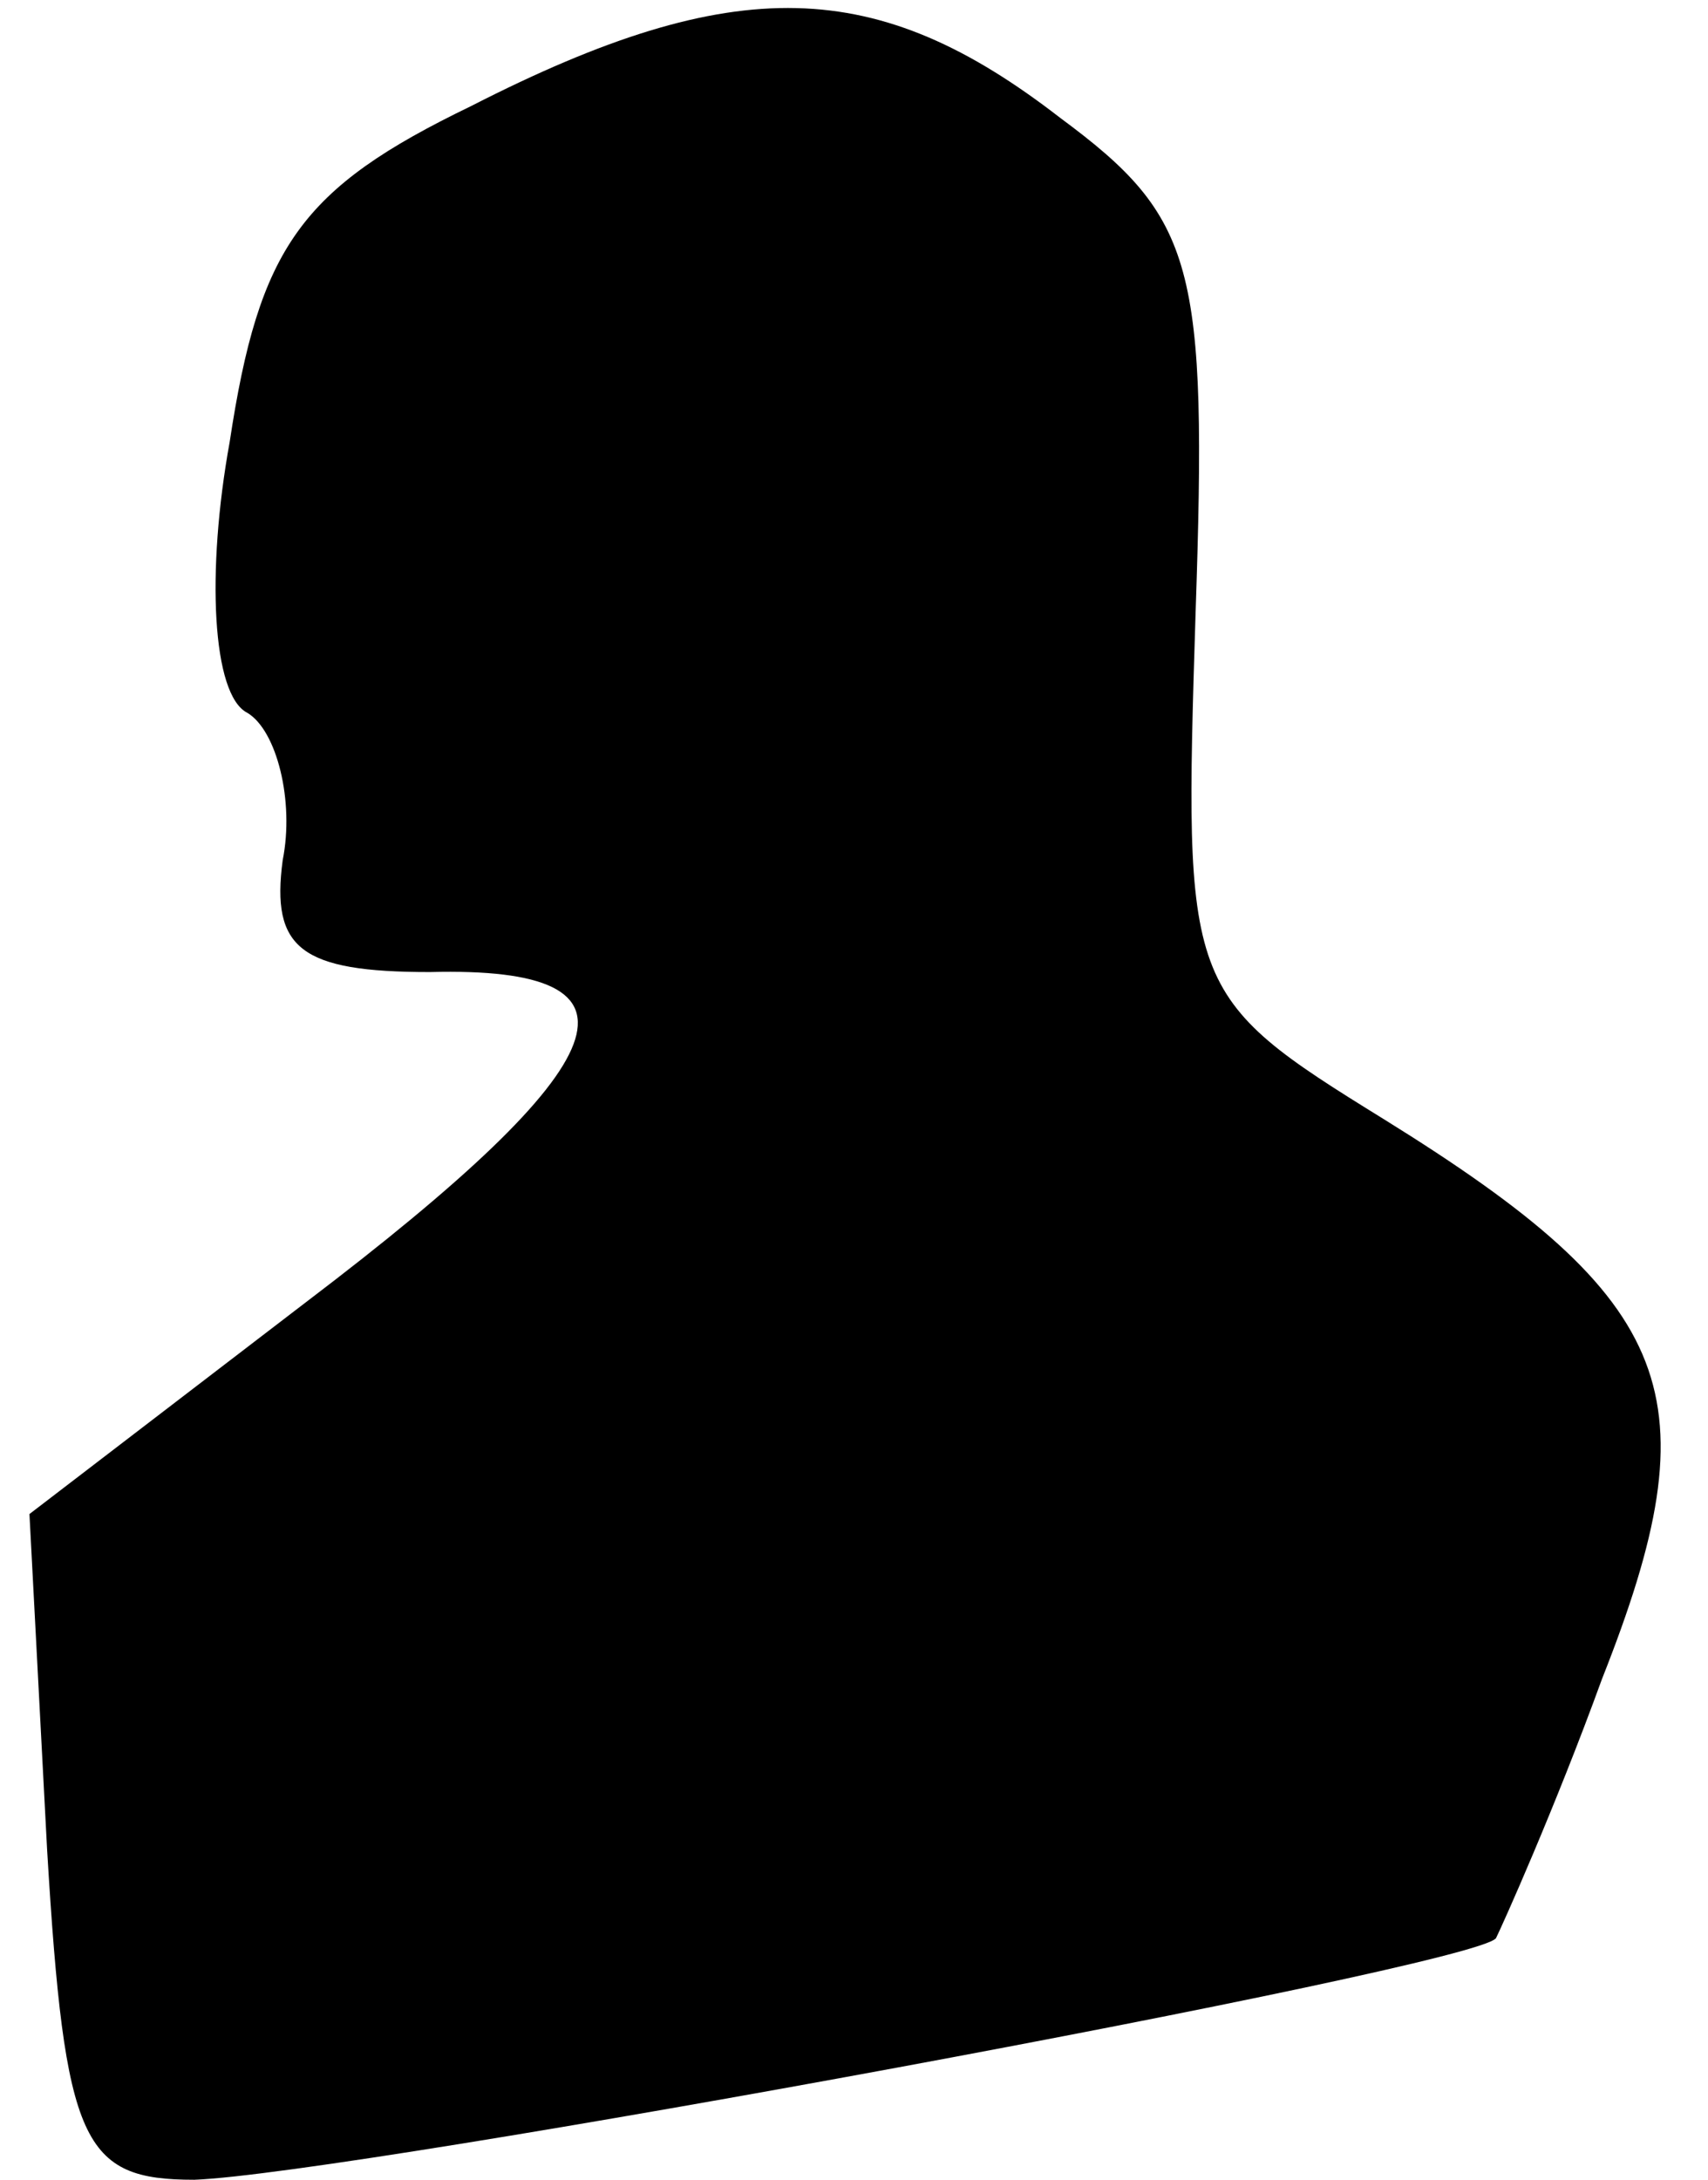 <?xml version="1.0" standalone="no"?>
<!DOCTYPE svg PUBLIC "-//W3C//DTD SVG 20010904//EN"
 "http://www.w3.org/TR/2001/REC-SVG-20010904/DTD/svg10.dtd">
<svg version="1.0" xmlns="http://www.w3.org/2000/svg"
 width="29pt" height="37pt" viewBox="0 0 29 37"
 preserveAspectRatio="xMidYMid meet">
<g transform="translate(0,37) scale(0.1,-0.1)"
fill="#000000" stroke="none">
<path fill="#000000" stroke="none" d="M80 352 c-29 -14 -36 -24 -41 -57 -4
-22 -3 -43 3 -46 5 -3 8 -15 6 -25 -2 -15 3 -19 25 -19 39 1 33 -15 -21 -56
l-47 -36 3 -57 c3 -50 6 -56 25 -56 27 1 217 36 221 41 1 2 10 22 18 44 19 48
13 64 -37 95 -34 21 -34 22 -32 86 2 59 0 67 -23 84 -31 24 -55 25 -100 2z"/>
</g>
</svg>
